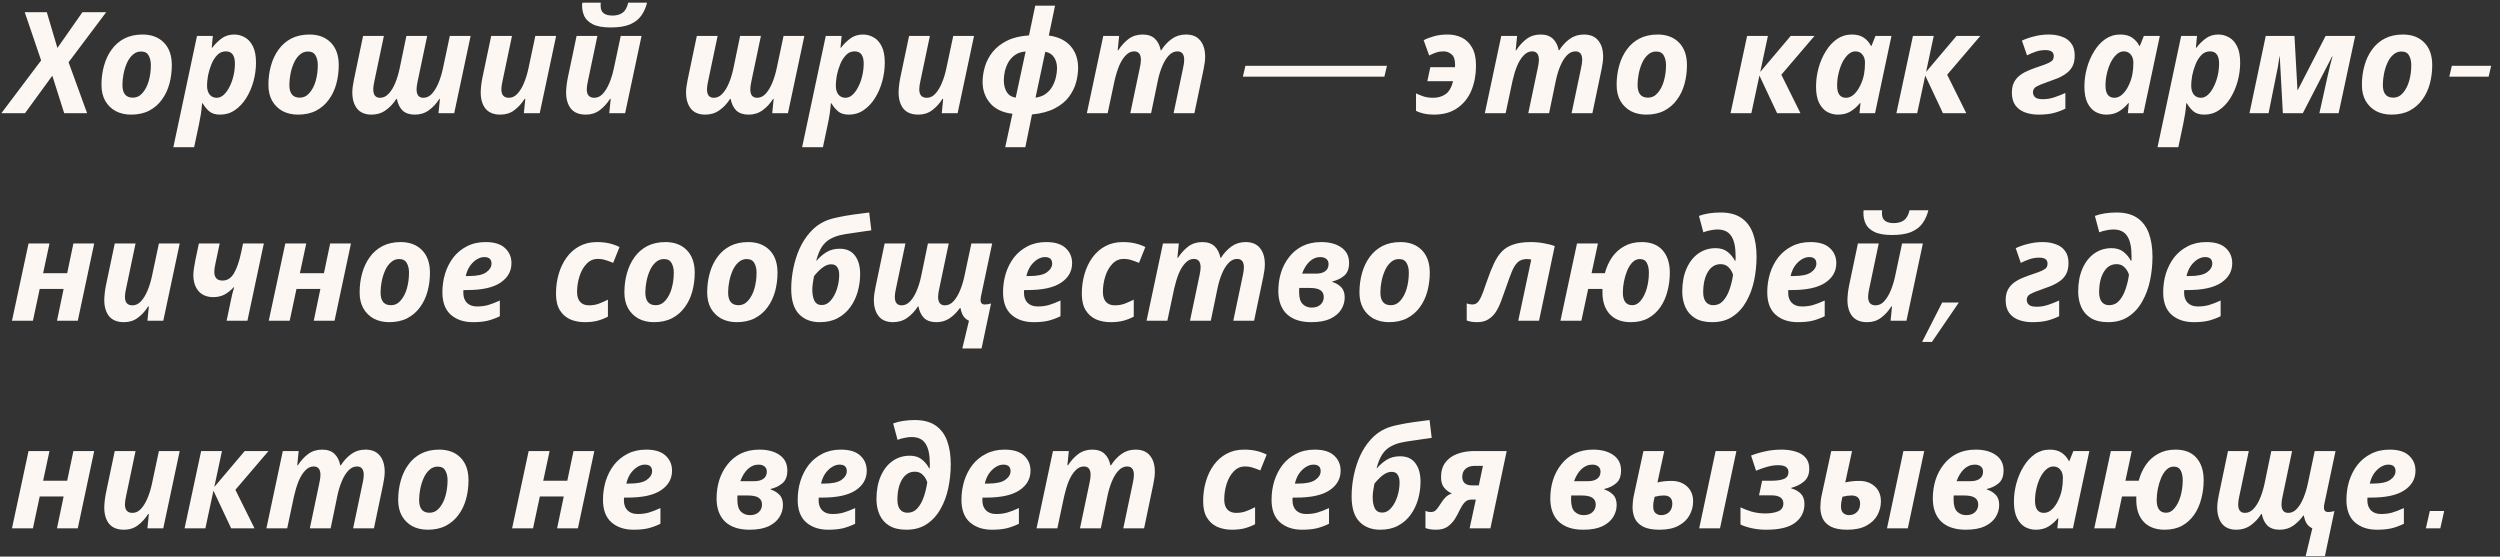 <svg width="265" height="59" viewBox="0 0 265 59" fill="none" xmlns="http://www.w3.org/2000/svg">
<rect x="0" y="0" width="265" height="59" fill="#333333" stroke="none"/>
<path d="M0.145 12L4.36 6.405L2.62 1.29H4.96L6.085 5.085L8.74 1.29H11.26L7.27 6.6L9.235 12H6.805L5.545 8.025L2.65 12H0.145ZM13.892 12.15C13.282 12.15 12.737 12.025 12.257 11.775C11.787 11.515 11.417 11.15 11.147 10.68C10.887 10.21 10.757 9.65 10.757 9C10.757 8.28 10.847 7.6 11.027 6.96C11.207 6.31 11.477 5.74 11.837 5.25C12.197 4.75 12.647 4.36 13.187 4.08C13.737 3.8 14.377 3.66 15.107 3.66C16.057 3.66 16.812 3.945 17.372 4.515C17.932 5.085 18.212 5.88 18.212 6.9C18.212 7.59 18.127 8.25 17.957 8.88C17.787 9.51 17.522 10.07 17.162 10.56C16.812 11.05 16.362 11.44 15.812 11.73C15.272 12.01 14.632 12.15 13.892 12.15ZM14.072 10.35C14.482 10.35 14.827 10.185 15.107 9.855C15.397 9.525 15.617 9.1 15.767 8.58C15.917 8.05 15.992 7.49 15.992 6.9C15.992 6.49 15.912 6.15 15.752 5.88C15.602 5.6 15.332 5.46 14.942 5.46C14.612 5.46 14.322 5.575 14.072 5.805C13.822 6.025 13.617 6.315 13.457 6.675C13.297 7.035 13.177 7.42 13.097 7.83C13.017 8.24 12.977 8.63 12.977 9C12.977 9.9 13.342 10.35 14.072 10.35ZM18.376 15.6L20.881 3.81H22.561L22.441 5.055H22.501C22.761 4.705 23.081 4.385 23.461 4.095C23.841 3.805 24.296 3.66 24.826 3.66C25.226 3.66 25.601 3.76 25.951 3.96C26.301 4.15 26.586 4.465 26.806 4.905C27.026 5.335 27.136 5.915 27.136 6.645C27.136 7.305 27.046 7.965 26.866 8.625C26.686 9.275 26.431 9.865 26.101 10.395C25.771 10.925 25.371 11.35 24.901 11.67C24.441 11.99 23.921 12.15 23.341 12.15C22.841 12.15 22.456 12.035 22.186 11.805C21.916 11.575 21.681 11.29 21.481 10.95H21.421C21.391 11.35 21.351 11.715 21.301 12.045C21.251 12.375 21.186 12.73 21.106 13.11L20.581 15.6H18.376ZM22.966 10.365C23.236 10.365 23.486 10.26 23.716 10.05C23.956 9.83 24.161 9.545 24.331 9.195C24.511 8.845 24.651 8.455 24.751 8.025C24.851 7.595 24.901 7.165 24.901 6.735C24.901 5.875 24.581 5.445 23.941 5.445C23.581 5.445 23.276 5.575 23.026 5.835C22.776 6.095 22.571 6.42 22.411 6.81C22.251 7.2 22.131 7.6 22.051 8.01C21.981 8.42 21.946 8.775 21.946 9.075C21.946 9.465 22.036 9.78 22.216 10.02C22.406 10.25 22.656 10.365 22.966 10.365ZM31.587 12.15C30.977 12.15 30.432 12.025 29.952 11.775C29.482 11.515 29.112 11.15 28.842 10.68C28.582 10.21 28.452 9.65 28.452 9C28.452 8.28 28.542 7.6 28.722 6.96C28.902 6.31 29.172 5.74 29.532 5.25C29.892 4.75 30.342 4.36 30.882 4.08C31.432 3.8 32.072 3.66 32.802 3.66C33.752 3.66 34.507 3.945 35.067 4.515C35.627 5.085 35.907 5.88 35.907 6.9C35.907 7.59 35.822 8.25 35.652 8.88C35.482 9.51 35.217 10.07 34.857 10.56C34.507 11.05 34.057 11.44 33.507 11.73C32.967 12.01 32.327 12.15 31.587 12.15ZM31.767 10.35C32.177 10.35 32.522 10.185 32.802 9.855C33.092 9.525 33.312 9.1 33.462 8.58C33.612 8.05 33.687 7.49 33.687 6.9C33.687 6.49 33.607 6.15 33.447 5.88C33.297 5.6 33.027 5.46 32.637 5.46C32.307 5.46 32.017 5.575 31.767 5.805C31.517 6.025 31.312 6.315 31.152 6.675C30.992 7.035 30.872 7.42 30.792 7.83C30.712 8.24 30.672 8.63 30.672 9C30.672 9.9 31.037 10.35 31.767 10.35ZM39.386 12.15C38.706 12.15 38.196 11.94 37.856 11.52C37.516 11.09 37.346 10.515 37.346 9.795C37.346 9.435 37.401 8.995 37.511 8.475L38.486 3.81H40.691L39.686 8.595C39.606 8.945 39.566 9.235 39.566 9.465C39.566 10.065 39.806 10.365 40.286 10.365C40.626 10.365 40.926 10.225 41.186 9.945C41.456 9.665 41.691 9.285 41.891 8.805C42.091 8.325 42.251 7.795 42.371 7.215L43.076 3.81H45.281L44.276 8.595C44.196 8.945 44.156 9.235 44.156 9.465C44.156 10.065 44.396 10.365 44.876 10.365C45.216 10.365 45.516 10.225 45.776 9.945C46.046 9.655 46.281 9.27 46.481 8.79C46.681 8.31 46.841 7.78 46.961 7.2L47.681 3.81H49.886L48.146 12H46.481L46.631 10.485H46.571C46.261 10.975 45.891 11.375 45.461 11.685C45.041 11.995 44.546 12.15 43.976 12.15C43.416 12.15 42.981 12.005 42.671 11.715C42.371 11.415 42.171 11.005 42.071 10.485H42.011C41.701 10.975 41.326 11.375 40.886 11.685C40.456 11.995 39.956 12.15 39.386 12.15ZM53.041 12.15C52.34 12.15 51.816 11.94 51.465 11.52C51.126 11.09 50.956 10.515 50.956 9.795C50.956 9.615 50.971 9.385 51.001 9.105C51.031 8.815 51.075 8.525 51.136 8.235L52.066 3.81H54.27L53.266 8.595C53.185 8.945 53.145 9.235 53.145 9.465C53.145 10.065 53.41 10.365 53.941 10.365C54.281 10.365 54.581 10.225 54.84 9.945C55.111 9.655 55.346 9.27 55.545 8.79C55.745 8.31 55.906 7.78 56.026 7.2L56.745 3.81H58.95L57.211 12H55.531L55.681 10.485H55.605C55.295 10.975 54.931 11.375 54.511 11.685C54.1 11.995 53.611 12.15 53.041 12.15ZM64.733 2.91C63.923 2.91 63.298 2.8 62.858 2.58C62.418 2.36 62.113 2.075 61.943 1.725C61.783 1.375 61.703 1.01 61.703 0.63C61.703 0.57 61.703 0.51 61.703 0.45C61.713 0.39 61.723 0.335 61.733 0.285H63.683C63.673 0.365 63.668 0.43 63.668 0.48C63.668 0.53 63.668 0.58 63.668 0.63C63.668 0.99 63.778 1.25 63.998 1.41C64.218 1.57 64.523 1.65 64.913 1.65C65.363 1.65 65.723 1.55 65.993 1.35C66.273 1.15 66.473 0.795 66.593 0.285H68.588C68.458 0.815 68.248 1.28 67.958 1.68C67.678 2.07 67.278 2.375 66.758 2.595C66.248 2.805 65.573 2.91 64.733 2.91ZM62.093 12.15C61.393 12.15 60.868 11.94 60.518 11.52C60.178 11.09 60.008 10.515 60.008 9.795C60.008 9.615 60.023 9.385 60.053 9.105C60.083 8.815 60.128 8.525 60.188 8.235L61.118 3.81H63.323L62.318 8.595C62.238 8.945 62.198 9.235 62.198 9.465C62.198 10.065 62.463 10.365 62.993 10.365C63.333 10.365 63.633 10.225 63.893 9.945C64.163 9.655 64.398 9.27 64.598 8.79C64.798 8.31 64.958 7.78 65.078 7.2L65.798 3.81H68.003L66.263 12H64.583L64.733 10.485H64.658C64.348 10.975 63.983 11.375 63.563 11.685C63.153 11.995 62.663 12.15 62.093 12.15ZM74.762 12.15C74.082 12.15 73.572 11.94 73.232 11.52C72.892 11.09 72.722 10.515 72.722 9.795C72.722 9.435 72.777 8.995 72.887 8.475L73.862 3.81H76.067L75.062 8.595C74.982 8.945 74.942 9.235 74.942 9.465C74.942 10.065 75.182 10.365 75.662 10.365C76.002 10.365 76.302 10.225 76.562 9.945C76.832 9.665 77.067 9.285 77.267 8.805C77.467 8.325 77.627 7.795 77.747 7.215L78.452 3.81H80.657L79.652 8.595C79.572 8.945 79.532 9.235 79.532 9.465C79.532 10.065 79.772 10.365 80.252 10.365C80.592 10.365 80.892 10.225 81.152 9.945C81.422 9.655 81.657 9.27 81.857 8.79C82.057 8.31 82.217 7.78 82.337 7.2L83.057 3.81H85.262L83.522 12H81.857L82.007 10.485H81.947C81.637 10.975 81.267 11.375 80.837 11.685C80.417 11.995 79.922 12.15 79.352 12.15C78.792 12.15 78.357 12.005 78.047 11.715C77.747 11.415 77.547 11.005 77.447 10.485H77.387C77.077 10.975 76.702 11.375 76.262 11.685C75.832 11.995 75.332 12.15 74.762 12.15ZM85.026 15.6L87.531 3.81H89.212L89.091 5.055H89.151C89.412 4.705 89.731 4.385 90.112 4.095C90.492 3.805 90.947 3.66 91.477 3.66C91.876 3.66 92.251 3.76 92.602 3.96C92.951 4.15 93.237 4.465 93.457 4.905C93.677 5.335 93.787 5.915 93.787 6.645C93.787 7.305 93.697 7.965 93.516 8.625C93.337 9.275 93.082 9.865 92.751 10.395C92.421 10.925 92.022 11.35 91.552 11.67C91.091 11.99 90.572 12.15 89.992 12.15C89.492 12.15 89.106 12.035 88.837 11.805C88.567 11.575 88.332 11.29 88.132 10.95H88.072C88.041 11.35 88.001 11.715 87.951 12.045C87.901 12.375 87.837 12.73 87.757 13.11L87.231 15.6H85.026ZM89.617 10.365C89.886 10.365 90.136 10.26 90.367 10.05C90.606 9.83 90.811 9.545 90.981 9.195C91.162 8.845 91.302 8.455 91.401 8.025C91.501 7.595 91.552 7.165 91.552 6.735C91.552 5.875 91.231 5.445 90.591 5.445C90.231 5.445 89.927 5.575 89.677 5.835C89.427 6.095 89.222 6.42 89.061 6.81C88.901 7.2 88.781 7.6 88.701 8.01C88.632 8.42 88.597 8.775 88.597 9.075C88.597 9.465 88.686 9.78 88.867 10.02C89.056 10.25 89.306 10.365 89.617 10.365ZM97.337 12.15C96.637 12.15 96.112 11.94 95.762 11.52C95.422 11.09 95.252 10.515 95.252 9.795C95.252 9.615 95.267 9.385 95.297 9.105C95.327 8.815 95.372 8.525 95.432 8.235L96.362 3.81H98.567L97.562 8.595C97.482 8.945 97.442 9.235 97.442 9.465C97.442 10.065 97.707 10.365 98.237 10.365C98.577 10.365 98.877 10.225 99.137 9.945C99.407 9.655 99.642 9.27 99.842 8.79C100.042 8.31 100.202 7.78 100.322 7.2L101.042 3.81H103.247L101.507 12H99.827L99.977 10.485H99.902C99.592 10.975 99.227 11.375 98.807 11.685C98.397 11.995 97.907 12.15 97.337 12.15ZM107.32 12.06C106.29 11.94 105.505 11.57 104.965 10.95C104.425 10.32 104.155 9.565 104.155 8.685C104.155 8.145 104.24 7.595 104.41 7.035C104.58 6.475 104.855 5.96 105.235 5.49C105.625 5.01 106.135 4.615 106.765 4.305C107.395 3.995 108.165 3.81 109.075 3.75L109.735 0.6H111.835L111.175 3.765C112.185 3.905 112.955 4.28 113.485 4.89C114.015 5.5 114.28 6.265 114.28 7.185C114.28 7.675 114.21 8.185 114.07 8.715C113.93 9.245 113.68 9.755 113.32 10.245C112.97 10.725 112.475 11.135 111.835 11.475C111.195 11.815 110.38 12.035 109.39 12.135L108.685 15.6H106.555L107.32 12.06ZM108.715 5.46C108.275 5.49 107.905 5.61 107.605 5.82C107.305 6.03 107.065 6.29 106.885 6.6C106.715 6.91 106.59 7.235 106.51 7.575C106.44 7.915 106.405 8.225 106.405 8.505C106.405 9.005 106.51 9.425 106.72 9.765C106.93 10.095 107.245 10.29 107.665 10.35L108.715 5.46ZM109.765 10.35C110.225 10.29 110.6 10.145 110.89 9.915C111.19 9.685 111.42 9.415 111.58 9.105C111.75 8.785 111.87 8.46 111.94 8.13C112.01 7.8 112.045 7.5 112.045 7.23C112.045 6.78 111.94 6.395 111.73 6.075C111.52 5.755 111.21 5.56 110.8 5.49L109.765 10.35ZM115.206 12L116.946 3.81H118.626L118.476 5.325H118.536C118.856 4.835 119.221 4.435 119.631 4.125C120.051 3.815 120.546 3.66 121.116 3.66C121.676 3.66 122.111 3.81 122.421 4.11C122.731 4.4 122.936 4.805 123.036 5.325H123.096C123.406 4.835 123.776 4.435 124.206 4.125C124.636 3.815 125.136 3.66 125.706 3.66C126.386 3.66 126.896 3.875 127.236 4.305C127.576 4.725 127.746 5.295 127.746 6.015C127.746 6.375 127.691 6.815 127.581 7.335L126.606 12H124.401L125.406 7.215C125.486 6.865 125.526 6.575 125.526 6.345C125.526 5.745 125.286 5.445 124.806 5.445C124.476 5.445 124.176 5.585 123.906 5.865C123.636 6.145 123.401 6.525 123.201 7.005C123.001 7.475 122.841 8.005 122.721 8.595L122.016 12H119.811L120.816 7.215C120.896 6.865 120.936 6.575 120.936 6.345C120.936 5.745 120.696 5.445 120.216 5.445C119.886 5.445 119.586 5.59 119.316 5.88C119.046 6.16 118.811 6.54 118.611 7.02C118.421 7.5 118.261 8.03 118.131 8.61L117.411 12H115.206ZM131.745 8.125L132.016 6.976H147.016L146.745 8.125H131.745ZM151.972 12.15C151.232 12.15 150.607 12.015 150.097 11.745V9.9C150.357 10.02 150.632 10.13 150.922 10.23C151.222 10.32 151.557 10.365 151.927 10.365C152.417 10.365 152.847 10.24 153.217 9.99C153.587 9.74 153.857 9.28 154.027 8.61H151.297L151.612 7.125H154.222C154.232 7.075 154.237 7.025 154.237 6.975C154.237 6.925 154.237 6.88 154.237 6.84C154.237 6.32 154.112 5.96 153.862 5.76C153.622 5.55 153.337 5.445 153.007 5.445C152.727 5.445 152.472 5.485 152.242 5.565C152.022 5.635 151.772 5.74 151.492 5.88L150.907 4.26C151.267 4.08 151.652 3.935 152.062 3.825C152.472 3.715 152.937 3.66 153.457 3.66C154.007 3.66 154.507 3.77 154.957 3.99C155.407 4.21 155.767 4.56 156.037 5.04C156.317 5.52 156.457 6.155 156.457 6.945C156.457 7.905 156.297 8.78 155.977 9.57C155.657 10.35 155.162 10.975 154.492 11.445C153.832 11.915 152.992 12.15 151.972 12.15ZM157.393 12L159.133 3.81H160.813L160.663 5.325H160.723C161.043 4.835 161.408 4.435 161.818 4.125C162.238 3.815 162.733 3.66 163.303 3.66C163.863 3.66 164.298 3.81 164.608 4.11C164.918 4.4 165.123 4.805 165.223 5.325H165.283C165.593 4.835 165.963 4.435 166.393 4.125C166.823 3.815 167.323 3.66 167.893 3.66C168.573 3.66 169.083 3.875 169.423 4.305C169.763 4.725 169.933 5.295 169.933 6.015C169.933 6.375 169.878 6.815 169.768 7.335L168.793 12H166.588L167.593 7.215C167.673 6.865 167.713 6.575 167.713 6.345C167.713 5.745 167.473 5.445 166.993 5.445C166.663 5.445 166.363 5.585 166.093 5.865C165.823 6.145 165.588 6.525 165.388 7.005C165.188 7.475 165.028 8.005 164.908 8.595L164.203 12H161.998L163.003 7.215C163.083 6.865 163.123 6.575 163.123 6.345C163.123 5.745 162.883 5.445 162.403 5.445C162.073 5.445 161.773 5.59 161.503 5.88C161.233 6.16 160.998 6.54 160.798 7.02C160.608 7.5 160.448 8.03 160.318 8.61L159.598 12H157.393ZM174.497 12.15C173.887 12.15 173.342 12.025 172.862 11.775C172.392 11.515 172.022 11.15 171.752 10.68C171.492 10.21 171.362 9.65 171.362 9C171.362 8.28 171.452 7.6 171.632 6.96C171.812 6.31 172.082 5.74 172.442 5.25C172.802 4.75 173.252 4.36 173.792 4.08C174.342 3.8 174.982 3.66 175.712 3.66C176.662 3.66 177.417 3.945 177.977 4.515C178.537 5.085 178.817 5.88 178.817 6.9C178.817 7.59 178.732 8.25 178.562 8.88C178.392 9.51 178.127 10.07 177.767 10.56C177.417 11.05 176.967 11.44 176.417 11.73C175.877 12.01 175.237 12.15 174.497 12.15ZM174.677 10.35C175.087 10.35 175.432 10.185 175.712 9.855C176.002 9.525 176.222 9.1 176.372 8.58C176.522 8.05 176.597 7.49 176.597 6.9C176.597 6.49 176.517 6.15 176.357 5.88C176.207 5.6 175.937 5.46 175.547 5.46C175.217 5.46 174.927 5.575 174.677 5.805C174.427 6.025 174.222 6.315 174.062 6.675C173.902 7.035 173.782 7.42 173.702 7.83C173.622 8.24 173.582 8.63 173.582 9C173.582 9.9 173.947 10.35 174.677 10.35ZM183.438 12L185.193 3.81H187.398L186.588 7.62L189.813 3.81H192.333L188.823 7.92L190.848 12H188.373L186.498 8.01L185.643 12H183.438ZM194.81 12.15C194.42 12.15 194.045 12.055 193.685 11.865C193.335 11.665 193.05 11.35 192.83 10.92C192.61 10.48 192.5 9.9 192.5 9.18C192.5 8.51 192.59 7.85 192.77 7.2C192.95 6.55 193.205 5.96 193.535 5.43C193.865 4.89 194.26 4.46 194.72 4.14C195.19 3.82 195.715 3.66 196.295 3.66C196.815 3.66 197.235 3.77 197.555 3.99C197.885 4.21 198.14 4.5 198.32 4.86H198.38L198.8 3.81H200.495L198.755 12H197.105L197.21 10.935H197.15C196.86 11.295 196.525 11.59 196.145 11.82C195.775 12.04 195.33 12.15 194.81 12.15ZM195.68 10.365C195.98 10.365 196.26 10.245 196.52 10.005C196.78 9.765 197 9.455 197.18 9.075C197.37 8.695 197.505 8.295 197.585 7.875C197.655 7.515 197.69 7.105 197.69 6.645C197.69 6.295 197.6 6.01 197.42 5.79C197.24 5.56 196.99 5.445 196.67 5.445C196.4 5.445 196.145 5.555 195.905 5.775C195.675 5.985 195.47 6.265 195.29 6.615C195.12 6.965 194.985 7.355 194.885 7.785C194.785 8.215 194.735 8.645 194.735 9.075C194.735 9.935 195.05 10.365 195.68 10.365ZM201.016 12L202.771 3.81H204.976L204.166 7.62L207.391 3.81H209.911L206.401 7.92L208.426 12H205.951L204.076 8.01L203.221 12H201.016ZM216.079 12.15C215.579 12.15 215.114 12.075 214.684 11.925C214.254 11.775 213.909 11.53 213.649 11.19C213.389 10.84 213.259 10.385 213.259 9.825C213.259 9.375 213.339 9 213.499 8.7C213.669 8.39 213.894 8.135 214.174 7.935C214.454 7.735 214.759 7.57 215.089 7.44C215.429 7.3 215.769 7.175 216.109 7.065C216.599 6.905 216.954 6.77 217.174 6.66C217.394 6.55 217.534 6.445 217.594 6.345C217.664 6.235 217.699 6.1 217.699 5.94C217.699 5.52 217.404 5.31 216.814 5.31C216.474 5.31 216.149 5.36 215.839 5.46C215.529 5.56 215.204 5.695 214.864 5.865L214.324 4.305C214.704 4.125 215.139 3.975 215.629 3.855C216.119 3.725 216.639 3.66 217.189 3.66C217.689 3.66 218.144 3.735 218.554 3.885C218.974 4.025 219.304 4.26 219.544 4.59C219.794 4.91 219.919 5.34 219.919 5.88C219.919 6.34 219.839 6.725 219.679 7.035C219.519 7.335 219.299 7.585 219.019 7.785C218.749 7.985 218.434 8.16 218.074 8.31C217.714 8.45 217.334 8.59 216.934 8.73C216.464 8.89 216.104 9.04 215.854 9.18C215.614 9.32 215.494 9.52 215.494 9.78C215.494 9.99 215.569 10.165 215.719 10.305C215.879 10.445 216.154 10.515 216.544 10.515C216.964 10.515 217.379 10.445 217.789 10.305C218.199 10.165 218.579 10.015 218.929 9.855V11.52C218.519 11.72 218.099 11.875 217.669 11.985C217.239 12.095 216.709 12.15 216.079 12.15ZM223.257 12.15C222.867 12.15 222.492 12.055 222.132 11.865C221.782 11.665 221.497 11.35 221.277 10.92C221.057 10.48 220.947 9.9 220.947 9.18C220.947 8.51 221.037 7.85 221.217 7.2C221.397 6.55 221.652 5.96 221.982 5.43C222.312 4.89 222.707 4.46 223.167 4.14C223.637 3.82 224.162 3.66 224.742 3.66C225.262 3.66 225.682 3.77 226.002 3.99C226.332 4.21 226.587 4.5 226.767 4.86H226.827L227.247 3.81H228.942L227.202 12H225.552L225.657 10.935H225.597C225.307 11.295 224.972 11.59 224.592 11.82C224.222 12.04 223.777 12.15 223.257 12.15ZM224.127 10.365C224.427 10.365 224.707 10.245 224.967 10.005C225.227 9.765 225.447 9.455 225.627 9.075C225.817 8.695 225.952 8.295 226.032 7.875C226.102 7.515 226.137 7.105 226.137 6.645C226.137 6.295 226.047 6.01 225.867 5.79C225.687 5.56 225.437 5.445 225.117 5.445C224.847 5.445 224.592 5.555 224.352 5.775C224.122 5.985 223.917 6.265 223.737 6.615C223.567 6.965 223.432 7.355 223.332 7.785C223.232 8.215 223.182 8.645 223.182 9.075C223.182 9.935 223.497 10.365 224.127 10.365ZM228.698 15.6L231.203 3.81H232.883L232.763 5.055H232.823C233.083 4.705 233.403 4.385 233.783 4.095C234.163 3.805 234.618 3.66 235.148 3.66C235.548 3.66 235.923 3.76 236.273 3.96C236.623 4.15 236.908 4.465 237.128 4.905C237.348 5.335 237.458 5.915 237.458 6.645C237.458 7.305 237.368 7.965 237.188 8.625C237.008 9.275 236.753 9.865 236.423 10.395C236.093 10.925 235.693 11.35 235.223 11.67C234.763 11.99 234.243 12.15 233.663 12.15C233.163 12.15 232.778 12.035 232.508 11.805C232.238 11.575 232.003 11.29 231.803 10.95H231.743C231.713 11.35 231.673 11.715 231.623 12.045C231.573 12.375 231.508 12.73 231.428 13.11L230.903 15.6H228.698ZM233.288 10.365C233.558 10.365 233.808 10.26 234.038 10.05C234.278 9.83 234.483 9.545 234.653 9.195C234.833 8.845 234.973 8.455 235.073 8.025C235.173 7.595 235.223 7.165 235.223 6.735C235.223 5.875 234.903 5.445 234.263 5.445C233.903 5.445 233.598 5.575 233.348 5.835C233.098 6.095 232.893 6.42 232.733 6.81C232.573 7.2 232.453 7.6 232.373 8.01C232.303 8.42 232.268 8.775 232.268 9.075C232.268 9.465 232.358 9.78 232.538 10.02C232.728 10.25 232.978 10.365 233.288 10.365ZM238.444 12L240.169 3.81H243.214L243.529 9.525H243.574L246.514 3.81H249.649L247.894 12H245.854L246.754 7.95C246.834 7.57 246.919 7.205 247.009 6.855C247.099 6.495 247.179 6.205 247.249 5.985H247.204L244.099 12H241.984L241.654 5.985H241.624C241.574 6.385 241.519 6.75 241.459 7.08C241.399 7.4 241.334 7.72 241.264 8.04L240.469 12H238.444ZM253.496 12.15C252.886 12.15 252.341 12.025 251.861 11.775C251.391 11.515 251.021 11.15 250.751 10.68C250.491 10.21 250.361 9.65 250.361 9C250.361 8.28 250.451 7.6 250.631 6.96C250.811 6.31 251.081 5.74 251.441 5.25C251.801 4.75 252.251 4.36 252.791 4.08C253.341 3.8 253.981 3.66 254.711 3.66C255.661 3.66 256.416 3.945 256.976 4.515C257.536 5.085 257.816 5.88 257.816 6.9C257.816 7.59 257.731 8.25 257.561 8.88C257.391 9.51 257.126 10.07 256.766 10.56C256.416 11.05 255.966 11.44 255.416 11.73C254.876 12.01 254.236 12.15 253.496 12.15ZM253.676 10.35C254.086 10.35 254.431 10.185 254.711 9.855C255.001 9.525 255.221 9.1 255.371 8.58C255.521 8.05 255.596 7.49 255.596 6.9C255.596 6.49 255.516 6.15 255.356 5.88C255.206 5.6 254.936 5.46 254.546 5.46C254.216 5.46 253.926 5.575 253.676 5.805C253.426 6.025 253.221 6.315 253.061 6.675C252.901 7.035 252.781 7.42 252.701 7.83C252.621 8.24 252.581 8.63 252.581 9C252.581 9.9 252.946 10.35 253.676 10.35ZM259.625 8.125L259.896 6.976H264.064L263.793 8.125H259.625ZM1.27 34L3.025 25.81H5.245L4.57 28.96H7.12L7.78 25.81H9.985L8.245 34H6.04L6.745 30.625H4.21L3.49 34H1.27ZM13.138 34.15C12.438 34.15 11.913 33.94 11.563 33.52C11.223 33.09 11.053 32.515 11.053 31.795C11.053 31.615 11.068 31.385 11.098 31.105C11.128 30.815 11.173 30.525 11.233 30.235L12.163 25.81H14.368L13.363 30.595C13.283 30.945 13.243 31.235 13.243 31.465C13.243 32.065 13.508 32.365 14.038 32.365C14.378 32.365 14.678 32.225 14.938 31.945C15.208 31.655 15.443 31.27 15.643 30.79C15.843 30.31 16.003 29.78 16.123 29.2L16.843 25.81H19.048L17.308 34H15.628L15.778 32.485H15.703C15.393 32.975 15.028 33.375 14.608 33.685C14.198 33.995 13.708 34.15 13.138 34.15ZM24.486 31.78C24.536 31.55 24.586 31.325 24.636 31.105C24.696 30.885 24.756 30.67 24.816 30.46H24.756C24.466 30.78 24.146 31.035 23.796 31.225C23.446 31.405 23.051 31.495 22.611 31.495C21.941 31.495 21.421 31.285 21.051 30.865C20.681 30.435 20.496 29.86 20.496 29.14C20.496 28.96 20.516 28.73 20.556 28.45C20.596 28.16 20.646 27.87 20.706 27.58L21.081 25.81H23.286L22.836 27.94C22.756 28.29 22.716 28.58 22.716 28.81C22.716 29.43 23.006 29.74 23.586 29.74C24.086 29.74 24.486 29.49 24.786 28.99C25.096 28.48 25.356 27.73 25.566 26.74L25.761 25.81H27.966L26.226 34H24.021L24.486 31.78ZM28.487 34L30.242 25.81H32.462L31.787 28.96H34.337L34.997 25.81H37.202L35.462 34H33.257L33.962 30.625H31.427L30.707 34H28.487ZM41.255 34.15C40.645 34.15 40.1 34.025 39.62 33.775C39.15 33.515 38.78 33.15 38.51 32.68C38.25 32.21 38.12 31.65 38.12 31C38.12 30.28 38.21 29.6 38.39 28.96C38.57 28.31 38.84 27.74 39.2 27.25C39.56 26.75 40.01 26.36 40.55 26.08C41.1 25.8 41.74 25.66 42.47 25.66C43.42 25.66 44.175 25.945 44.735 26.515C45.295 27.085 45.575 27.88 45.575 28.9C45.575 29.59 45.49 30.25 45.32 30.88C45.15 31.51 44.885 32.07 44.525 32.56C44.175 33.05 43.725 33.44 43.175 33.73C42.635 34.01 41.995 34.15 41.255 34.15ZM41.435 32.35C41.845 32.35 42.19 32.185 42.47 31.855C42.76 31.525 42.98 31.1 43.13 30.58C43.28 30.05 43.355 29.49 43.355 28.9C43.355 28.49 43.275 28.15 43.115 27.88C42.965 27.6 42.695 27.46 42.305 27.46C41.975 27.46 41.685 27.575 41.435 27.805C41.185 28.025 40.98 28.315 40.82 28.675C40.66 29.035 40.54 29.42 40.46 29.83C40.38 30.24 40.34 30.63 40.34 31C40.34 31.9 40.705 32.35 41.435 32.35ZM50.134 34.15C49.174 34.15 48.394 33.89 47.794 33.37C47.194 32.84 46.894 32.045 46.894 30.985C46.894 30.295 46.989 29.635 47.179 29.005C47.379 28.365 47.669 27.795 48.049 27.295C48.439 26.795 48.919 26.4 49.489 26.11C50.059 25.81 50.719 25.66 51.469 25.66C52.389 25.66 53.074 25.87 53.524 26.29C53.984 26.71 54.214 27.245 54.214 27.895C54.214 28.755 53.824 29.445 53.044 29.965C52.274 30.485 51.094 30.745 49.504 30.745H49.129C49.119 30.805 49.114 30.86 49.114 30.91C49.114 30.95 49.114 30.995 49.114 31.045C49.114 31.485 49.239 31.835 49.489 32.095C49.749 32.355 50.109 32.485 50.569 32.485C50.999 32.485 51.389 32.435 51.739 32.335C52.089 32.235 52.504 32.075 52.984 31.855V33.52C52.554 33.73 52.119 33.89 51.679 34C51.239 34.1 50.724 34.15 50.134 34.15ZM49.699 29.26C50.549 29.26 51.159 29.13 51.529 28.87C51.909 28.6 52.099 28.29 52.099 27.94C52.099 27.48 51.844 27.25 51.334 27.25C51.064 27.25 50.794 27.335 50.524 27.505C50.254 27.675 50.014 27.91 49.804 28.21C49.604 28.51 49.459 28.86 49.369 29.26H49.699ZM61.98 34.15C61.42 34.15 60.905 34.05 60.435 33.85C59.975 33.64 59.61 33.315 59.34 32.875C59.07 32.435 58.935 31.855 58.935 31.135C58.935 30.395 59.03 29.7 59.22 29.05C59.41 28.39 59.69 27.805 60.06 27.295C60.43 26.785 60.885 26.385 61.425 26.095C61.965 25.805 62.58 25.66 63.27 25.66C63.76 25.66 64.195 25.705 64.575 25.795C64.965 25.885 65.33 26.015 65.67 26.185L64.995 27.865C64.735 27.755 64.475 27.66 64.215 27.58C63.965 27.49 63.68 27.445 63.36 27.445C62.9 27.445 62.505 27.62 62.175 27.97C61.845 28.31 61.595 28.75 61.425 29.29C61.255 29.82 61.17 30.375 61.17 30.955C61.17 31.415 61.28 31.765 61.5 32.005C61.72 32.245 62.03 32.365 62.43 32.365C62.8 32.365 63.14 32.31 63.45 32.2C63.77 32.08 64.1 31.935 64.44 31.765V33.565C64.1 33.745 63.73 33.89 63.33 34C62.94 34.1 62.49 34.15 61.98 34.15ZM69.321 34.15C68.711 34.15 68.166 34.025 67.686 33.775C67.216 33.515 66.846 33.15 66.576 32.68C66.316 32.21 66.186 31.65 66.186 31C66.186 30.28 66.276 29.6 66.456 28.96C66.636 28.31 66.906 27.74 67.266 27.25C67.626 26.75 68.076 26.36 68.616 26.08C69.166 25.8 69.806 25.66 70.536 25.66C71.486 25.66 72.241 25.945 72.801 26.515C73.361 27.085 73.641 27.88 73.641 28.9C73.641 29.59 73.556 30.25 73.386 30.88C73.216 31.51 72.951 32.07 72.591 32.56C72.241 33.05 71.791 33.44 71.241 33.73C70.701 34.01 70.061 34.15 69.321 34.15ZM69.501 32.35C69.911 32.35 70.256 32.185 70.536 31.855C70.826 31.525 71.046 31.1 71.196 30.58C71.346 30.05 71.421 29.49 71.421 28.9C71.421 28.49 71.341 28.15 71.181 27.88C71.031 27.6 70.761 27.46 70.371 27.46C70.041 27.46 69.751 27.575 69.501 27.805C69.251 28.025 69.046 28.315 68.886 28.675C68.726 29.035 68.606 29.42 68.526 29.83C68.446 30.24 68.406 30.63 68.406 31C68.406 31.9 68.771 32.35 69.501 32.35ZM78.096 34.15C77.486 34.15 76.941 34.025 76.461 33.775C75.991 33.515 75.621 33.15 75.351 32.68C75.091 32.21 74.961 31.65 74.961 31C74.961 30.28 75.051 29.6 75.231 28.96C75.411 28.31 75.681 27.74 76.041 27.25C76.401 26.75 76.851 26.36 77.391 26.08C77.941 25.8 78.581 25.66 79.311 25.66C80.261 25.66 81.016 25.945 81.576 26.515C82.136 27.085 82.416 27.88 82.416 28.9C82.416 29.59 82.331 30.25 82.161 30.88C81.991 31.51 81.726 32.07 81.366 32.56C81.016 33.05 80.566 33.44 80.016 33.73C79.476 34.01 78.836 34.15 78.096 34.15ZM78.276 32.35C78.686 32.35 79.031 32.185 79.311 31.855C79.601 31.525 79.821 31.1 79.971 30.58C80.121 30.05 80.196 29.49 80.196 28.9C80.196 28.49 80.116 28.15 79.956 27.88C79.806 27.6 79.536 27.46 79.146 27.46C78.816 27.46 78.526 27.575 78.276 27.805C78.026 28.025 77.821 28.315 77.661 28.675C77.501 29.035 77.381 29.42 77.301 29.83C77.221 30.24 77.181 30.63 77.181 31C77.181 31.9 77.546 32.35 78.276 32.35ZM86.9 34.15C85.98 34.15 85.245 33.865 84.695 33.295C84.145 32.725 83.87 31.835 83.87 30.625C83.87 29.895 83.945 29.165 84.095 28.435C84.245 27.695 84.465 27 84.755 26.35C85.055 25.69 85.43 25.11 85.88 24.61C86.33 24.1 86.855 23.71 87.455 23.44C87.815 23.28 88.265 23.145 88.805 23.035C89.355 22.915 89.925 22.815 90.515 22.735C91.105 22.655 91.645 22.585 92.135 22.525L92.36 24.415C92.05 24.455 91.7 24.505 91.31 24.565C90.93 24.615 90.555 24.67 90.185 24.73C89.815 24.78 89.49 24.835 89.21 24.895C88.76 24.985 88.36 25.13 88.01 25.33C87.66 25.52 87.365 25.795 87.125 26.155C86.885 26.515 86.685 27 86.525 27.61L86.57 27.625C86.83 27.305 87.16 27.015 87.56 26.755C87.97 26.495 88.45 26.365 89 26.365C89.72 26.365 90.26 26.605 90.62 27.085C90.99 27.565 91.175 28.225 91.175 29.065C91.175 29.685 91.09 30.3 90.92 30.91C90.75 31.51 90.49 32.055 90.14 32.545C89.79 33.035 89.345 33.425 88.805 33.715C88.275 34.005 87.64 34.15 86.9 34.15ZM87.11 32.335C87.47 32.335 87.785 32.175 88.055 31.855C88.335 31.535 88.555 31.13 88.715 30.64C88.875 30.14 88.955 29.64 88.955 29.14C88.955 28.79 88.885 28.515 88.745 28.315C88.615 28.115 88.405 28.015 88.115 28.015C87.875 28.015 87.635 28.085 87.395 28.225C87.165 28.365 86.955 28.535 86.765 28.735C86.575 28.925 86.415 29.105 86.285 29.275C86.245 29.485 86.205 29.72 86.165 29.98C86.125 30.23 86.105 30.47 86.105 30.7C86.105 31.19 86.18 31.585 86.33 31.885C86.49 32.185 86.75 32.335 87.11 32.335ZM102.71 34C102.43 33.87 102.22 33.685 102.08 33.445C101.95 33.195 101.86 32.93 101.81 32.65H101.75C101.44 33.09 101.08 33.45 100.67 33.73C100.26 34.01 99.79 34.15 99.26 34.15C98.7 34.15 98.265 34.005 97.955 33.715C97.655 33.415 97.455 33.005 97.355 32.485H97.295C96.985 32.975 96.61 33.375 96.17 33.685C95.74 33.995 95.24 34.15 94.67 34.15C93.99 34.15 93.48 33.94 93.14 33.52C92.8 33.09 92.63 32.515 92.63 31.795C92.63 31.435 92.685 30.995 92.795 30.475L93.77 25.81H95.975L94.97 30.595C94.89 30.945 94.85 31.235 94.85 31.465C94.85 32.065 95.09 32.365 95.57 32.365C95.91 32.365 96.21 32.225 96.47 31.945C96.74 31.665 96.975 31.285 97.175 30.805C97.375 30.325 97.535 29.795 97.655 29.215L98.36 25.81H100.565L99.56 30.595C99.48 30.945 99.44 31.235 99.44 31.465C99.44 32.065 99.68 32.365 100.16 32.365C100.5 32.365 100.8 32.225 101.06 31.945C101.33 31.655 101.565 31.27 101.765 30.79C101.965 30.31 102.125 29.78 102.245 29.2L102.965 25.81H105.17L103.985 31.405C103.955 31.555 103.94 31.685 103.94 31.795C103.94 32.115 104.09 32.275 104.39 32.275C104.51 32.275 104.625 32.265 104.735 32.245C104.845 32.225 104.95 32.2 105.05 32.17L104.045 36.94H102.005L102.71 34ZM109.563 34.15C108.603 34.15 107.823 33.89 107.223 33.37C106.623 32.84 106.323 32.045 106.323 30.985C106.323 30.295 106.418 29.635 106.608 29.005C106.808 28.365 107.098 27.795 107.478 27.295C107.868 26.795 108.348 26.4 108.918 26.11C109.488 25.81 110.148 25.66 110.898 25.66C111.818 25.66 112.503 25.87 112.953 26.29C113.413 26.71 113.643 27.245 113.643 27.895C113.643 28.755 113.253 29.445 112.473 29.965C111.703 30.485 110.523 30.745 108.933 30.745H108.558C108.548 30.805 108.543 30.86 108.543 30.91C108.543 30.95 108.543 30.995 108.543 31.045C108.543 31.485 108.668 31.835 108.918 32.095C109.178 32.355 109.538 32.485 109.998 32.485C110.428 32.485 110.818 32.435 111.168 32.335C111.518 32.235 111.933 32.075 112.413 31.855V33.52C111.983 33.73 111.548 33.89 111.108 34C110.668 34.1 110.153 34.15 109.563 34.15ZM109.128 29.26C109.978 29.26 110.588 29.13 110.958 28.87C111.338 28.6 111.528 28.29 111.528 27.94C111.528 27.48 111.273 27.25 110.763 27.25C110.493 27.25 110.223 27.335 109.953 27.505C109.683 27.675 109.443 27.91 109.233 28.21C109.033 28.51 108.888 28.86 108.798 29.26H109.128ZM117.718 34.15C117.158 34.15 116.643 34.05 116.173 33.85C115.713 33.64 115.348 33.315 115.078 32.875C114.808 32.435 114.673 31.855 114.673 31.135C114.673 30.395 114.768 29.7 114.958 29.05C115.148 28.39 115.428 27.805 115.798 27.295C116.168 26.785 116.623 26.385 117.163 26.095C117.703 25.805 118.318 25.66 119.008 25.66C119.498 25.66 119.933 25.705 120.313 25.795C120.703 25.885 121.068 26.015 121.408 26.185L120.733 27.865C120.473 27.755 120.213 27.66 119.953 27.58C119.703 27.49 119.418 27.445 119.098 27.445C118.638 27.445 118.243 27.62 117.913 27.97C117.583 28.31 117.333 28.75 117.163 29.29C116.993 29.82 116.908 30.375 116.908 30.955C116.908 31.415 117.018 31.765 117.238 32.005C117.458 32.245 117.768 32.365 118.168 32.365C118.538 32.365 118.878 32.31 119.188 32.2C119.508 32.08 119.838 31.935 120.178 31.765V33.565C119.838 33.745 119.468 33.89 119.068 34C118.678 34.1 118.228 34.15 117.718 34.15ZM121.534 34L123.274 25.81H124.954L124.804 27.325H124.864C125.184 26.835 125.549 26.435 125.959 26.125C126.379 25.815 126.874 25.66 127.444 25.66C128.004 25.66 128.439 25.81 128.749 26.11C129.059 26.4 129.264 26.805 129.364 27.325H129.424C129.734 26.835 130.104 26.435 130.534 26.125C130.964 25.815 131.464 25.66 132.034 25.66C132.714 25.66 133.224 25.875 133.564 26.305C133.904 26.725 134.074 27.295 134.074 28.015C134.074 28.375 134.019 28.815 133.909 29.335L132.934 34H130.729L131.734 29.215C131.814 28.865 131.854 28.575 131.854 28.345C131.854 27.745 131.614 27.445 131.134 27.445C130.804 27.445 130.504 27.585 130.234 27.865C129.964 28.145 129.729 28.525 129.529 29.005C129.329 29.475 129.169 30.005 129.049 30.595L128.344 34H126.139L127.144 29.215C127.224 28.865 127.264 28.575 127.264 28.345C127.264 27.745 127.024 27.445 126.544 27.445C126.214 27.445 125.914 27.59 125.644 27.88C125.374 28.16 125.139 28.54 124.939 29.02C124.749 29.5 124.589 30.03 124.459 30.61L123.739 34H121.534ZM138.998 34.15C137.878 34.15 137.013 33.865 136.403 33.295C135.803 32.715 135.503 31.895 135.503 30.835C135.503 30.155 135.598 29.505 135.788 28.885C135.988 28.265 136.278 27.715 136.658 27.235C137.038 26.745 137.508 26.36 138.068 26.08C138.638 25.8 139.298 25.66 140.048 25.66C140.928 25.66 141.638 25.85 142.178 26.23C142.728 26.61 143.003 27.155 143.003 27.865C143.003 28.475 142.833 28.925 142.493 29.215C142.163 29.505 141.743 29.71 141.233 29.83V29.89C141.583 29.99 141.888 30.17 142.148 30.43C142.408 30.68 142.538 31.045 142.538 31.525C142.538 31.985 142.413 32.415 142.163 32.815C141.913 33.215 141.528 33.54 141.008 33.79C140.488 34.03 139.818 34.15 138.998 34.15ZM139.493 29.005C139.913 29.005 140.238 28.92 140.468 28.75C140.708 28.58 140.828 28.325 140.828 27.985C140.828 27.755 140.748 27.575 140.588 27.445C140.428 27.315 140.218 27.25 139.958 27.25C139.528 27.25 139.143 27.41 138.803 27.73C138.473 28.05 138.213 28.475 138.023 29.005H139.493ZM139.028 32.605C139.438 32.605 139.753 32.5 139.973 32.29C140.203 32.08 140.318 31.81 140.318 31.48C140.318 31.16 140.198 30.92 139.958 30.76C139.728 30.6 139.338 30.52 138.788 30.52H137.723C137.713 30.59 137.708 30.665 137.708 30.745C137.708 30.825 137.708 30.905 137.708 30.985C137.708 31.565 137.833 31.98 138.083 32.23C138.343 32.48 138.658 32.605 139.028 32.605ZM147.236 34.15C146.626 34.15 146.081 34.025 145.601 33.775C145.131 33.515 144.761 33.15 144.491 32.68C144.231 32.21 144.101 31.65 144.101 31C144.101 30.28 144.191 29.6 144.371 28.96C144.551 28.31 144.821 27.74 145.181 27.25C145.541 26.75 145.991 26.36 146.531 26.08C147.081 25.8 147.721 25.66 148.451 25.66C149.401 25.66 150.156 25.945 150.716 26.515C151.276 27.085 151.556 27.88 151.556 28.9C151.556 29.59 151.471 30.25 151.301 30.88C151.131 31.51 150.866 32.07 150.506 32.56C150.156 33.05 149.706 33.44 149.156 33.73C148.616 34.01 147.976 34.15 147.236 34.15ZM147.416 32.35C147.826 32.35 148.171 32.185 148.451 31.855C148.741 31.525 148.961 31.1 149.111 30.58C149.261 30.05 149.336 29.49 149.336 28.9C149.336 28.49 149.256 28.15 149.096 27.88C148.946 27.6 148.676 27.46 148.286 27.46C147.956 27.46 147.666 27.575 147.416 27.805C147.166 28.025 146.961 28.315 146.801 28.675C146.641 29.035 146.521 29.42 146.441 29.83C146.361 30.24 146.321 30.63 146.321 31C146.321 31.9 146.686 32.35 147.416 32.35ZM156.567 34.15C156.147 34.15 155.782 34.09 155.472 33.97V32.155C155.662 32.235 155.867 32.275 156.087 32.275C156.347 32.275 156.562 32.16 156.732 31.93C156.902 31.69 157.057 31.375 157.197 30.985C157.337 30.595 157.487 30.17 157.647 29.71C157.887 29.02 158.127 28.42 158.367 27.91C158.607 27.4 158.887 26.98 159.207 26.65C159.527 26.32 159.932 26.075 160.422 25.915C160.912 25.745 161.527 25.66 162.267 25.66C162.767 25.66 163.242 25.705 163.692 25.795C164.152 25.875 164.522 25.97 164.802 26.08L163.137 34H160.932L162.312 27.52C162.242 27.5 162.167 27.485 162.087 27.475C162.007 27.465 161.927 27.46 161.847 27.46C161.447 27.46 161.122 27.575 160.872 27.805C160.632 28.035 160.422 28.375 160.242 28.825C160.062 29.275 159.857 29.835 159.627 30.505C159.457 31.005 159.287 31.475 159.117 31.915C158.957 32.355 158.767 32.745 158.547 33.085C158.327 33.415 158.057 33.675 157.737 33.865C157.427 34.055 157.037 34.15 156.567 34.15ZM172.861 34.15C171.921 34.15 171.186 33.875 170.656 33.325C170.126 32.765 169.861 31.995 169.861 31.015V30.625H168.346L167.626 34H165.406L167.161 25.81H169.381L168.706 28.96H170.116C170.286 28.32 170.541 27.755 170.881 27.265C171.231 26.765 171.666 26.375 172.186 26.095C172.706 25.805 173.316 25.66 174.016 25.66C174.986 25.66 175.726 25.95 176.236 26.53C176.746 27.11 177.001 27.9 177.001 28.9C177.001 29.59 176.916 30.25 176.746 30.88C176.586 31.51 176.336 32.07 175.996 32.56C175.656 33.05 175.226 33.44 174.706 33.73C174.186 34.01 173.571 34.15 172.861 34.15ZM173.026 32.35C173.366 32.35 173.666 32.185 173.926 31.855C174.196 31.525 174.406 31.1 174.556 30.58C174.706 30.05 174.781 29.49 174.781 28.9C174.781 28.49 174.711 28.15 174.571 27.88C174.431 27.6 174.181 27.46 173.821 27.46C173.531 27.46 173.271 27.575 173.041 27.805C172.821 28.025 172.636 28.315 172.486 28.675C172.336 29.035 172.221 29.42 172.141 29.83C172.061 30.24 172.021 30.63 172.021 31C172.021 31.9 172.356 32.35 173.026 32.35ZM181.485 34.15C180.755 34.15 180.155 34.01 179.685 33.73C179.215 33.44 178.87 33.05 178.65 32.56C178.43 32.07 178.32 31.52 178.32 30.91C178.32 29.97 178.47 29.16 178.77 28.48C179.07 27.79 179.485 27.255 180.015 26.875C180.555 26.495 181.17 26.305 181.86 26.305C182.37 26.305 182.79 26.435 183.12 26.695C183.45 26.955 183.71 27.27 183.9 27.64H183.96C183.97 27.56 183.975 27.475 183.975 27.385C183.975 27.285 183.975 27.21 183.975 27.16C183.975 26.18 183.82 25.465 183.51 25.015C183.21 24.555 182.72 24.325 182.04 24.325C181.81 24.325 181.56 24.355 181.29 24.415C181.02 24.465 180.775 24.535 180.555 24.625L180.09 22.885C180.41 22.765 180.765 22.675 181.155 22.615C181.545 22.555 181.955 22.525 182.385 22.525C183.285 22.525 184.015 22.715 184.575 23.095C185.135 23.475 185.545 24.015 185.805 24.715C186.065 25.415 186.195 26.245 186.195 27.205C186.195 28.055 186.11 28.89 185.94 29.71C185.77 30.53 185.495 31.275 185.115 31.945C184.745 32.615 184.26 33.15 183.66 33.55C183.07 33.95 182.345 34.15 181.485 34.15ZM181.605 32.35C182.025 32.35 182.375 32.195 182.655 31.885C182.935 31.575 183.16 31.175 183.33 30.685C183.5 30.195 183.625 29.675 183.705 29.125C183.605 28.805 183.445 28.54 183.225 28.33C183.015 28.11 182.735 28 182.385 28C181.815 28 181.365 28.275 181.035 28.825C180.705 29.375 180.54 30.095 180.54 30.985C180.54 31.415 180.63 31.75 180.81 31.99C181 32.23 181.265 32.35 181.605 32.35ZM190.569 34.15C189.609 34.15 188.829 33.89 188.229 33.37C187.629 32.84 187.329 32.045 187.329 30.985C187.329 30.295 187.424 29.635 187.614 29.005C187.814 28.365 188.104 27.795 188.484 27.295C188.874 26.795 189.354 26.4 189.924 26.11C190.494 25.81 191.154 25.66 191.904 25.66C192.824 25.66 193.509 25.87 193.959 26.29C194.419 26.71 194.649 27.245 194.649 27.895C194.649 28.755 194.259 29.445 193.479 29.965C192.709 30.485 191.529 30.745 189.939 30.745H189.564C189.554 30.805 189.549 30.86 189.549 30.91C189.549 30.95 189.549 30.995 189.549 31.045C189.549 31.485 189.674 31.835 189.924 32.095C190.184 32.355 190.544 32.485 191.004 32.485C191.434 32.485 191.824 32.435 192.174 32.335C192.524 32.235 192.939 32.075 193.419 31.855V33.52C192.989 33.73 192.554 33.89 192.114 34C191.674 34.1 191.159 34.15 190.569 34.15ZM190.134 29.26C190.984 29.26 191.594 29.13 191.964 28.87C192.344 28.6 192.534 28.29 192.534 27.94C192.534 27.48 192.279 27.25 191.769 27.25C191.499 27.25 191.229 27.335 190.959 27.505C190.689 27.675 190.449 27.91 190.239 28.21C190.039 28.51 189.894 28.86 189.804 29.26H190.134ZM200.554 24.91C199.744 24.91 199.119 24.8 198.679 24.58C198.239 24.36 197.934 24.075 197.764 23.725C197.604 23.375 197.524 23.01 197.524 22.63C197.524 22.57 197.524 22.51 197.524 22.45C197.534 22.39 197.544 22.335 197.554 22.285H199.504C199.494 22.365 199.489 22.43 199.489 22.48C199.489 22.53 199.489 22.58 199.489 22.63C199.489 22.99 199.599 23.25 199.819 23.41C200.039 23.57 200.344 23.65 200.734 23.65C201.184 23.65 201.544 23.55 201.814 23.35C202.094 23.15 202.294 22.795 202.414 22.285H204.409C204.279 22.815 204.069 23.28 203.779 23.68C203.499 24.07 203.099 24.375 202.579 24.595C202.069 24.805 201.394 24.91 200.554 24.91ZM197.914 34.15C197.214 34.15 196.689 33.94 196.339 33.52C195.999 33.09 195.829 32.515 195.829 31.795C195.829 31.615 195.844 31.385 195.874 31.105C195.904 30.815 195.949 30.525 196.009 30.235L196.939 25.81H199.144L198.139 30.595C198.059 30.945 198.019 31.235 198.019 31.465C198.019 32.065 198.284 32.365 198.814 32.365C199.154 32.365 199.454 32.225 199.714 31.945C199.984 31.655 200.219 31.27 200.419 30.79C200.619 30.31 200.779 29.78 200.899 29.2L201.619 25.81H203.824L202.084 34H200.404L200.554 32.485H200.479C200.169 32.975 199.804 33.375 199.384 33.685C198.974 33.995 198.484 34.15 197.914 34.15ZM203.742 36.248L205.873 32.066H207.638L204.782 36.248H203.742ZM215.42 34.15C214.92 34.15 214.455 34.075 214.025 33.925C213.595 33.775 213.25 33.53 212.99 33.19C212.73 32.84 212.6 32.385 212.6 31.825C212.6 31.375 212.68 31 212.84 30.7C213.01 30.39 213.235 30.135 213.515 29.935C213.795 29.735 214.1 29.57 214.43 29.44C214.77 29.3 215.11 29.175 215.45 29.065C215.94 28.905 216.295 28.77 216.515 28.66C216.735 28.55 216.875 28.445 216.935 28.345C217.005 28.235 217.04 28.1 217.04 27.94C217.04 27.52 216.745 27.31 216.155 27.31C215.815 27.31 215.49 27.36 215.18 27.46C214.87 27.56 214.545 27.695 214.205 27.865L213.665 26.305C214.045 26.125 214.48 25.975 214.97 25.855C215.46 25.725 215.98 25.66 216.53 25.66C217.03 25.66 217.485 25.735 217.895 25.885C218.315 26.025 218.645 26.26 218.885 26.59C219.135 26.91 219.26 27.34 219.26 27.88C219.26 28.34 219.18 28.725 219.02 29.035C218.86 29.335 218.64 29.585 218.36 29.785C218.09 29.985 217.775 30.16 217.415 30.31C217.055 30.45 216.675 30.59 216.275 30.73C215.805 30.89 215.445 31.04 215.195 31.18C214.955 31.32 214.835 31.52 214.835 31.78C214.835 31.99 214.91 32.165 215.06 32.305C215.22 32.445 215.495 32.515 215.885 32.515C216.305 32.515 216.72 32.445 217.13 32.305C217.54 32.165 217.92 32.015 218.27 31.855V33.52C217.86 33.72 217.44 33.875 217.01 33.985C216.58 34.095 216.05 34.15 215.42 34.15ZM223.453 34.15C222.723 34.15 222.123 34.01 221.653 33.73C221.183 33.44 220.838 33.05 220.618 32.56C220.398 32.07 220.288 31.52 220.288 30.91C220.288 29.97 220.438 29.16 220.738 28.48C221.038 27.79 221.453 27.255 221.983 26.875C222.523 26.495 223.138 26.305 223.828 26.305C224.338 26.305 224.758 26.435 225.088 26.695C225.418 26.955 225.678 27.27 225.868 27.64H225.928C225.938 27.56 225.943 27.475 225.943 27.385C225.943 27.285 225.943 27.21 225.943 27.16C225.943 26.18 225.788 25.465 225.478 25.015C225.178 24.555 224.688 24.325 224.008 24.325C223.778 24.325 223.528 24.355 223.258 24.415C222.988 24.465 222.743 24.535 222.523 24.625L222.058 22.885C222.378 22.765 222.733 22.675 223.123 22.615C223.513 22.555 223.923 22.525 224.353 22.525C225.253 22.525 225.983 22.715 226.543 23.095C227.103 23.475 227.513 24.015 227.773 24.715C228.033 25.415 228.163 26.245 228.163 27.205C228.163 28.055 228.078 28.89 227.908 29.71C227.738 30.53 227.463 31.275 227.083 31.945C226.713 32.615 226.228 33.15 225.628 33.55C225.038 33.95 224.313 34.15 223.453 34.15ZM223.573 32.35C223.993 32.35 224.343 32.195 224.623 31.885C224.903 31.575 225.128 31.175 225.298 30.685C225.468 30.195 225.593 29.675 225.673 29.125C225.573 28.805 225.413 28.54 225.193 28.33C224.983 28.11 224.703 28 224.353 28C223.783 28 223.333 28.275 223.003 28.825C222.673 29.375 222.508 30.095 222.508 30.985C222.508 31.415 222.598 31.75 222.778 31.99C222.968 32.23 223.233 32.35 223.573 32.35ZM232.537 34.15C231.577 34.15 230.797 33.89 230.197 33.37C229.597 32.84 229.297 32.045 229.297 30.985C229.297 30.295 229.392 29.635 229.582 29.005C229.782 28.365 230.072 27.795 230.452 27.295C230.842 26.795 231.322 26.4 231.892 26.11C232.462 25.81 233.122 25.66 233.872 25.66C234.792 25.66 235.477 25.87 235.927 26.29C236.387 26.71 236.617 27.245 236.617 27.895C236.617 28.755 236.227 29.445 235.447 29.965C234.677 30.485 233.497 30.745 231.907 30.745H231.532C231.522 30.805 231.517 30.86 231.517 30.91C231.517 30.95 231.517 30.995 231.517 31.045C231.517 31.485 231.642 31.835 231.892 32.095C232.152 32.355 232.512 32.485 232.972 32.485C233.402 32.485 233.792 32.435 234.142 32.335C234.492 32.235 234.907 32.075 235.387 31.855V33.52C234.957 33.73 234.522 33.89 234.082 34C233.642 34.1 233.127 34.15 232.537 34.15ZM232.102 29.26C232.952 29.26 233.562 29.13 233.932 28.87C234.312 28.6 234.502 28.29 234.502 27.94C234.502 27.48 234.247 27.25 233.737 27.25C233.467 27.25 233.197 27.335 232.927 27.505C232.657 27.675 232.417 27.91 232.207 28.21C232.007 28.51 231.862 28.86 231.772 29.26H232.102ZM1.27 56L3.025 47.81H5.245L4.57 50.96H7.12L7.78 47.81H9.985L8.245 56H6.04L6.745 52.625H4.21L3.49 56H1.27ZM13.138 56.15C12.438 56.15 11.913 55.94 11.563 55.52C11.223 55.09 11.053 54.515 11.053 53.795C11.053 53.615 11.068 53.385 11.098 53.105C11.128 52.815 11.173 52.525 11.233 52.235L12.163 47.81H14.368L13.363 52.595C13.283 52.945 13.243 53.235 13.243 53.465C13.243 54.065 13.508 54.365 14.038 54.365C14.378 54.365 14.678 54.225 14.938 53.945C15.208 53.655 15.443 53.27 15.643 52.79C15.843 52.31 16.003 51.78 16.123 51.2L16.843 47.81H19.048L17.308 56H15.628L15.778 54.485H15.703C15.393 54.975 15.028 55.375 14.608 55.685C14.198 55.995 13.708 56.15 13.138 56.15ZM19.566 56L21.321 47.81H23.526L22.716 51.62L25.941 47.81H28.461L24.951 51.92L26.976 56H24.501L22.626 52.01L21.771 56H19.566ZM28.238 56L29.978 47.81H31.658L31.508 49.325H31.568C31.888 48.835 32.253 48.435 32.663 48.125C33.083 47.815 33.578 47.66 34.148 47.66C34.708 47.66 35.143 47.81 35.453 48.11C35.763 48.4 35.968 48.805 36.068 49.325H36.128C36.438 48.835 36.808 48.435 37.238 48.125C37.668 47.815 38.168 47.66 38.738 47.66C39.418 47.66 39.928 47.875 40.268 48.305C40.608 48.725 40.778 49.295 40.778 50.015C40.778 50.375 40.723 50.815 40.613 51.335L39.638 56H37.433L38.438 51.215C38.518 50.865 38.558 50.575 38.558 50.345C38.558 49.745 38.318 49.445 37.838 49.445C37.508 49.445 37.208 49.585 36.938 49.865C36.668 50.145 36.433 50.525 36.233 51.005C36.033 51.475 35.873 52.005 35.753 52.595L35.048 56H32.843L33.848 51.215C33.928 50.865 33.968 50.575 33.968 50.345C33.968 49.745 33.728 49.445 33.248 49.445C32.918 49.445 32.618 49.59 32.348 49.88C32.078 50.16 31.843 50.54 31.643 51.02C31.453 51.5 31.293 52.03 31.163 52.61L30.443 56H28.238ZM45.342 56.15C44.732 56.15 44.187 56.025 43.707 55.775C43.237 55.515 42.867 55.15 42.597 54.68C42.337 54.21 42.207 53.65 42.207 53C42.207 52.28 42.297 51.6 42.477 50.96C42.657 50.31 42.927 49.74 43.287 49.25C43.647 48.75 44.097 48.36 44.637 48.08C45.187 47.8 45.827 47.66 46.557 47.66C47.507 47.66 48.262 47.945 48.822 48.515C49.382 49.085 49.662 49.88 49.662 50.9C49.662 51.59 49.577 52.25 49.407 52.88C49.237 53.51 48.972 54.07 48.612 54.56C48.262 55.05 47.812 55.44 47.262 55.73C46.722 56.01 46.082 56.15 45.342 56.15ZM45.522 54.35C45.932 54.35 46.277 54.185 46.557 53.855C46.847 53.525 47.067 53.1 47.217 52.58C47.367 52.05 47.442 51.49 47.442 50.9C47.442 50.49 47.362 50.15 47.202 49.88C47.052 49.6 46.782 49.46 46.392 49.46C46.062 49.46 45.772 49.575 45.522 49.805C45.272 50.025 45.067 50.315 44.907 50.675C44.747 51.035 44.627 51.42 44.547 51.83C44.467 52.24 44.427 52.63 44.427 53C44.427 53.9 44.792 54.35 45.522 54.35ZM54.283 56L56.038 47.81H58.258L57.583 50.96H60.133L60.793 47.81H62.998L61.258 56H59.053L59.758 52.625H57.223L56.503 56H54.283ZM67.156 56.15C66.196 56.15 65.416 55.89 64.816 55.37C64.216 54.84 63.916 54.045 63.916 52.985C63.916 52.295 64.011 51.635 64.201 51.005C64.401 50.365 64.691 49.795 65.071 49.295C65.461 48.795 65.941 48.4 66.511 48.11C67.081 47.81 67.741 47.66 68.491 47.66C69.411 47.66 70.096 47.87 70.546 48.29C71.006 48.71 71.236 49.245 71.236 49.895C71.236 50.755 70.846 51.445 70.066 51.965C69.296 52.485 68.116 52.745 66.526 52.745H66.151C66.141 52.805 66.136 52.86 66.136 52.91C66.136 52.95 66.136 52.995 66.136 53.045C66.136 53.485 66.261 53.835 66.511 54.095C66.771 54.355 67.131 54.485 67.591 54.485C68.021 54.485 68.411 54.435 68.761 54.335C69.111 54.235 69.526 54.075 70.006 53.855V55.52C69.576 55.73 69.141 55.89 68.701 56C68.261 56.1 67.746 56.15 67.156 56.15ZM66.721 51.26C67.571 51.26 68.181 51.13 68.551 50.87C68.931 50.6 69.121 50.29 69.121 49.94C69.121 49.48 68.866 49.25 68.356 49.25C68.086 49.25 67.816 49.335 67.546 49.505C67.276 49.675 67.036 49.91 66.826 50.21C66.626 50.51 66.481 50.86 66.391 51.26H66.721ZM79.452 56.15C78.332 56.15 77.467 55.865 76.857 55.295C76.257 54.715 75.957 53.895 75.957 52.835C75.957 52.155 76.052 51.505 76.242 50.885C76.442 50.265 76.732 49.715 77.112 49.235C77.492 48.745 77.962 48.36 78.522 48.08C79.092 47.8 79.752 47.66 80.502 47.66C81.382 47.66 82.092 47.85 82.632 48.23C83.182 48.61 83.457 49.155 83.457 49.865C83.457 50.475 83.287 50.925 82.947 51.215C82.617 51.505 82.197 51.71 81.687 51.83V51.89C82.037 51.99 82.342 52.17 82.602 52.43C82.862 52.68 82.992 53.045 82.992 53.525C82.992 53.985 82.867 54.415 82.617 54.815C82.367 55.215 81.982 55.54 81.462 55.79C80.942 56.03 80.272 56.15 79.452 56.15ZM79.947 51.005C80.367 51.005 80.692 50.92 80.922 50.75C81.162 50.58 81.282 50.325 81.282 49.985C81.282 49.755 81.202 49.575 81.042 49.445C80.882 49.315 80.672 49.25 80.412 49.25C79.982 49.25 79.597 49.41 79.257 49.73C78.927 50.05 78.667 50.475 78.477 51.005H79.947ZM79.482 54.605C79.892 54.605 80.207 54.5 80.427 54.29C80.657 54.08 80.772 53.81 80.772 53.48C80.772 53.16 80.652 52.92 80.412 52.76C80.182 52.6 79.792 52.52 79.242 52.52H78.177C78.167 52.59 78.162 52.665 78.162 52.745C78.162 52.825 78.162 52.905 78.162 52.985C78.162 53.565 78.287 53.98 78.537 54.23C78.797 54.48 79.112 54.605 79.482 54.605ZM87.796 56.15C86.835 56.15 86.055 55.89 85.456 55.37C84.856 54.84 84.555 54.045 84.555 52.985C84.555 52.295 84.65 51.635 84.841 51.005C85.04 50.365 85.331 49.795 85.71 49.295C86.1 48.795 86.581 48.4 87.15 48.11C87.721 47.81 88.38 47.66 89.13 47.66C90.05 47.66 90.736 47.87 91.186 48.29C91.645 48.71 91.876 49.245 91.876 49.895C91.876 50.755 91.486 51.445 90.706 51.965C89.936 52.485 88.755 52.745 87.165 52.745H86.79C86.781 52.805 86.775 52.86 86.775 52.91C86.775 52.95 86.775 52.995 86.775 53.045C86.775 53.485 86.9 53.835 87.15 54.095C87.41 54.355 87.77 54.485 88.231 54.485C88.66 54.485 89.05 54.435 89.4 54.335C89.751 54.235 90.165 54.075 90.645 53.855V55.52C90.216 55.73 89.781 55.89 89.341 56C88.9 56.1 88.385 56.15 87.796 56.15ZM87.361 51.26C88.21 51.26 88.82 51.13 89.191 50.87C89.57 50.6 89.76 50.29 89.76 49.94C89.76 49.48 89.505 49.25 88.996 49.25C88.725 49.25 88.456 49.335 88.186 49.505C87.915 49.675 87.675 49.91 87.466 50.21C87.266 50.51 87.121 50.86 87.031 51.26H87.361ZM96.07 56.15C95.34 56.15 94.74 56.01 94.27 55.73C93.8 55.44 93.455 55.05 93.235 54.56C93.015 54.07 92.905 53.52 92.905 52.91C92.905 51.97 93.055 51.16 93.355 50.48C93.655 49.79 94.07 49.255 94.6 48.875C95.14 48.495 95.755 48.305 96.445 48.305C96.955 48.305 97.375 48.435 97.705 48.695C98.035 48.955 98.295 49.27 98.485 49.64H98.545C98.555 49.56 98.56 49.475 98.56 49.385C98.56 49.285 98.56 49.21 98.56 49.16C98.56 48.18 98.405 47.465 98.095 47.015C97.795 46.555 97.305 46.325 96.625 46.325C96.395 46.325 96.145 46.355 95.875 46.415C95.605 46.465 95.36 46.535 95.14 46.625L94.675 44.885C94.995 44.765 95.35 44.675 95.74 44.615C96.13 44.555 96.54 44.525 96.97 44.525C97.87 44.525 98.6 44.715 99.16 45.095C99.72 45.475 100.13 46.015 100.39 46.715C100.65 47.415 100.78 48.245 100.78 49.205C100.78 50.055 100.695 50.89 100.525 51.71C100.355 52.53 100.08 53.275 99.7 53.945C99.33 54.615 98.845 55.15 98.245 55.55C97.655 55.95 96.93 56.15 96.07 56.15ZM96.19 54.35C96.61 54.35 96.96 54.195 97.24 53.885C97.52 53.575 97.745 53.175 97.915 52.685C98.085 52.195 98.21 51.675 98.29 51.125C98.19 50.805 98.03 50.54 97.81 50.33C97.6 50.11 97.32 50 96.97 50C96.4 50 95.95 50.275 95.62 50.825C95.29 51.375 95.125 52.095 95.125 52.985C95.125 53.415 95.215 53.75 95.395 53.99C95.585 54.23 95.85 54.35 96.19 54.35ZM105.154 56.15C104.194 56.15 103.414 55.89 102.814 55.37C102.214 54.84 101.914 54.045 101.914 52.985C101.914 52.295 102.009 51.635 102.199 51.005C102.399 50.365 102.689 49.795 103.069 49.295C103.459 48.795 103.939 48.4 104.509 48.11C105.079 47.81 105.739 47.66 106.489 47.66C107.409 47.66 108.094 47.87 108.544 48.29C109.004 48.71 109.234 49.245 109.234 49.895C109.234 50.755 108.844 51.445 108.064 51.965C107.294 52.485 106.114 52.745 104.524 52.745H104.149C104.139 52.805 104.134 52.86 104.134 52.91C104.134 52.95 104.134 52.995 104.134 53.045C104.134 53.485 104.259 53.835 104.509 54.095C104.769 54.355 105.129 54.485 105.589 54.485C106.019 54.485 106.409 54.435 106.759 54.335C107.109 54.235 107.524 54.075 108.004 53.855V55.52C107.574 55.73 107.139 55.89 106.699 56C106.259 56.1 105.744 56.15 105.154 56.15ZM104.719 51.26C105.569 51.26 106.179 51.13 106.549 50.87C106.929 50.6 107.119 50.29 107.119 49.94C107.119 49.48 106.864 49.25 106.354 49.25C106.084 49.25 105.814 49.335 105.544 49.505C105.274 49.675 105.034 49.91 104.824 50.21C104.624 50.51 104.479 50.86 104.389 51.26H104.719ZM109.874 56L111.614 47.81H113.294L113.144 49.325H113.204C113.524 48.835 113.889 48.435 114.299 48.125C114.719 47.815 115.214 47.66 115.784 47.66C116.344 47.66 116.779 47.81 117.089 48.11C117.399 48.4 117.604 48.805 117.704 49.325H117.764C118.074 48.835 118.444 48.435 118.874 48.125C119.304 47.815 119.804 47.66 120.374 47.66C121.054 47.66 121.564 47.875 121.904 48.305C122.244 48.725 122.414 49.295 122.414 50.015C122.414 50.375 122.359 50.815 122.249 51.335L121.274 56H119.069L120.074 51.215C120.154 50.865 120.194 50.575 120.194 50.345C120.194 49.745 119.954 49.445 119.474 49.445C119.144 49.445 118.844 49.585 118.574 49.865C118.304 50.145 118.069 50.525 117.869 51.005C117.669 51.475 117.509 52.005 117.389 52.595L116.684 56H114.479L115.484 51.215C115.564 50.865 115.604 50.575 115.604 50.345C115.604 49.745 115.364 49.445 114.884 49.445C114.554 49.445 114.254 49.59 113.984 49.88C113.714 50.16 113.479 50.54 113.279 51.02C113.089 51.5 112.929 52.03 112.799 52.61L112.079 56H109.874ZM130.579 56.15C130.019 56.15 129.504 56.05 129.034 55.85C128.574 55.64 128.209 55.315 127.939 54.875C127.669 54.435 127.534 53.855 127.534 53.135C127.534 52.395 127.629 51.7 127.819 51.05C128.009 50.39 128.289 49.805 128.659 49.295C129.029 48.785 129.484 48.385 130.024 48.095C130.564 47.805 131.179 47.66 131.869 47.66C132.359 47.66 132.794 47.705 133.174 47.795C133.564 47.885 133.929 48.015 134.269 48.185L133.594 49.865C133.334 49.755 133.074 49.66 132.814 49.58C132.564 49.49 132.279 49.445 131.959 49.445C131.499 49.445 131.104 49.62 130.774 49.97C130.444 50.31 130.194 50.75 130.024 51.29C129.854 51.82 129.769 52.375 129.769 52.955C129.769 53.415 129.879 53.765 130.099 54.005C130.319 54.245 130.629 54.365 131.029 54.365C131.399 54.365 131.739 54.31 132.049 54.2C132.369 54.08 132.699 53.935 133.039 53.765V55.565C132.699 55.745 132.329 55.89 131.929 56C131.539 56.1 131.089 56.15 130.579 56.15ZM138.025 56.15C137.065 56.15 136.285 55.89 135.685 55.37C135.085 54.84 134.785 54.045 134.785 52.985C134.785 52.295 134.88 51.635 135.07 51.005C135.27 50.365 135.56 49.795 135.94 49.295C136.33 48.795 136.81 48.4 137.38 48.11C137.95 47.81 138.61 47.66 139.36 47.66C140.28 47.66 140.965 47.87 141.415 48.29C141.875 48.71 142.105 49.245 142.105 49.895C142.105 50.755 141.715 51.445 140.935 51.965C140.165 52.485 138.985 52.745 137.395 52.745H137.02C137.01 52.805 137.005 52.86 137.005 52.91C137.005 52.95 137.005 52.995 137.005 53.045C137.005 53.485 137.13 53.835 137.38 54.095C137.64 54.355 138 54.485 138.46 54.485C138.89 54.485 139.28 54.435 139.63 54.335C139.98 54.235 140.395 54.075 140.875 53.855V55.52C140.445 55.73 140.01 55.89 139.57 56C139.13 56.1 138.615 56.15 138.025 56.15ZM137.59 51.26C138.44 51.26 139.05 51.13 139.42 50.87C139.8 50.6 139.99 50.29 139.99 49.94C139.99 49.48 139.735 49.25 139.225 49.25C138.955 49.25 138.685 49.335 138.415 49.505C138.145 49.675 137.905 49.91 137.695 50.21C137.495 50.51 137.35 50.86 137.26 51.26H137.59ZM146.3 56.15C145.38 56.15 144.645 55.865 144.095 55.295C143.545 54.725 143.27 53.835 143.27 52.625C143.27 51.895 143.345 51.165 143.495 50.435C143.645 49.695 143.865 49 144.155 48.35C144.455 47.69 144.83 47.11 145.28 46.61C145.73 46.1 146.255 45.71 146.855 45.44C147.215 45.28 147.665 45.145 148.205 45.035C148.755 44.915 149.325 44.815 149.915 44.735C150.505 44.655 151.045 44.585 151.535 44.525L151.76 46.415C151.45 46.455 151.1 46.505 150.71 46.565C150.33 46.615 149.955 46.67 149.585 46.73C149.215 46.78 148.89 46.835 148.61 46.895C148.16 46.985 147.76 47.13 147.41 47.33C147.06 47.52 146.765 47.795 146.525 48.155C146.285 48.515 146.085 49 145.925 49.61L145.97 49.625C146.23 49.305 146.56 49.015 146.96 48.755C147.37 48.495 147.85 48.365 148.4 48.365C149.12 48.365 149.66 48.605 150.02 49.085C150.39 49.565 150.575 50.225 150.575 51.065C150.575 51.685 150.49 52.3 150.32 52.91C150.15 53.51 149.89 54.055 149.54 54.545C149.19 55.035 148.745 55.425 148.205 55.715C147.675 56.005 147.04 56.15 146.3 56.15ZM146.51 54.335C146.87 54.335 147.185 54.175 147.455 53.855C147.735 53.535 147.955 53.13 148.115 52.64C148.275 52.14 148.355 51.64 148.355 51.14C148.355 50.79 148.285 50.515 148.145 50.315C148.015 50.115 147.805 50.015 147.515 50.015C147.275 50.015 147.035 50.085 146.795 50.225C146.565 50.365 146.355 50.535 146.165 50.735C145.975 50.925 145.815 51.105 145.685 51.275C145.645 51.485 145.605 51.72 145.565 51.98C145.525 52.23 145.505 52.47 145.505 52.7C145.505 53.19 145.58 53.585 145.73 53.885C145.89 54.185 146.15 54.335 146.51 54.335ZM152.209 56.15C151.769 56.15 151.399 56.09 151.099 55.97V54.155C151.179 54.185 151.264 54.215 151.354 54.245C151.454 54.265 151.559 54.275 151.669 54.275C151.869 54.275 152.034 54.22 152.164 54.11C152.294 53.99 152.409 53.85 152.509 53.69C152.769 53.27 152.994 52.96 153.184 52.76C153.374 52.55 153.614 52.4 153.904 52.31C153.574 52.17 153.299 51.965 153.079 51.695C152.859 51.425 152.749 51.055 152.749 50.585C152.749 49.935 152.909 49.405 153.229 48.995C153.549 48.585 153.979 48.285 154.519 48.095C155.059 47.905 155.649 47.81 156.289 47.81H159.709L157.984 56H155.779L156.439 52.955H155.989C155.669 52.955 155.419 53.06 155.239 53.27C155.059 53.47 154.894 53.725 154.744 54.035C154.604 54.345 154.429 54.67 154.219 55.01C154.019 55.32 153.764 55.59 153.454 55.82C153.144 56.04 152.729 56.15 152.209 56.15ZM156.079 51.455H156.754L157.189 49.385H156.259C155.899 49.385 155.599 49.485 155.359 49.685C155.119 49.885 154.999 50.175 154.999 50.555C154.999 50.825 155.084 51.045 155.254 51.215C155.434 51.375 155.709 51.455 156.079 51.455ZM167.826 56.15C166.706 56.15 165.841 55.865 165.231 55.295C164.631 54.715 164.331 53.895 164.331 52.835C164.331 52.155 164.426 51.505 164.616 50.885C164.816 50.265 165.106 49.715 165.486 49.235C165.866 48.745 166.336 48.36 166.896 48.08C167.466 47.8 168.126 47.66 168.876 47.66C169.756 47.66 170.466 47.85 171.006 48.23C171.556 48.61 171.831 49.155 171.831 49.865C171.831 50.475 171.661 50.925 171.321 51.215C170.991 51.505 170.571 51.71 170.061 51.83V51.89C170.411 51.99 170.716 52.17 170.976 52.43C171.236 52.68 171.366 53.045 171.366 53.525C171.366 53.985 171.241 54.415 170.991 54.815C170.741 55.215 170.356 55.54 169.836 55.79C169.316 56.03 168.646 56.15 167.826 56.15ZM168.321 51.005C168.741 51.005 169.066 50.92 169.296 50.75C169.536 50.58 169.656 50.325 169.656 49.985C169.656 49.755 169.576 49.575 169.416 49.445C169.256 49.315 169.046 49.25 168.786 49.25C168.356 49.25 167.971 49.41 167.631 49.73C167.301 50.05 167.041 50.475 166.851 51.005H168.321ZM167.856 54.605C168.266 54.605 168.581 54.5 168.801 54.29C169.031 54.08 169.146 53.81 169.146 53.48C169.146 53.16 169.026 52.92 168.786 52.76C168.556 52.6 168.166 52.52 167.616 52.52H166.551C166.541 52.59 166.536 52.665 166.536 52.745C166.536 52.825 166.536 52.905 166.536 52.985C166.536 53.565 166.661 53.98 166.911 54.23C167.171 54.48 167.486 54.605 167.856 54.605ZM175.9 56.15C175.18 56.15 174.61 56.045 174.19 55.835C173.78 55.625 173.485 55.34 173.305 54.98C173.135 54.61 173.05 54.205 173.05 53.765C173.05 53.635 173.06 53.45 173.08 53.21C173.1 52.96 173.145 52.685 173.215 52.385L174.205 47.81H176.41L175.69 51.14C175.89 51.09 176.115 51.05 176.365 51.02C176.615 50.99 176.885 50.975 177.175 50.975C177.845 50.975 178.395 51.17 178.825 51.56C179.255 51.95 179.47 52.48 179.47 53.15C179.47 53.66 179.345 54.145 179.095 54.605C178.855 55.055 178.47 55.425 177.94 55.715C177.42 56.005 176.74 56.15 175.9 56.15ZM180.115 56L181.855 47.81H184.06L182.32 56H180.115ZM176.08 54.605C176.43 54.605 176.715 54.495 176.935 54.275C177.155 54.055 177.265 53.76 177.265 53.39C177.265 52.81 176.96 52.52 176.35 52.52C176.07 52.52 175.75 52.565 175.39 52.655C175.33 52.915 175.29 53.11 175.27 53.24C175.25 53.36 175.24 53.515 175.24 53.705C175.24 54.025 175.325 54.255 175.495 54.395C175.665 54.535 175.86 54.605 176.08 54.605ZM187.221 56.15C186.671 56.15 186.151 56.095 185.661 55.985C185.181 55.875 184.791 55.745 184.491 55.595V53.78C184.821 53.94 185.211 54.09 185.661 54.23C186.121 54.36 186.616 54.425 187.146 54.425C187.666 54.425 188.111 54.35 188.481 54.2C188.851 54.05 189.036 53.77 189.036 53.36C189.036 52.79 188.606 52.505 187.746 52.505H186.456L186.786 50.96H187.701C188.321 50.96 188.786 50.895 189.096 50.765C189.416 50.635 189.576 50.39 189.576 50.03C189.576 49.8 189.491 49.625 189.321 49.505C189.161 49.375 188.871 49.31 188.451 49.31C188.121 49.31 187.751 49.365 187.341 49.475C186.941 49.585 186.541 49.725 186.141 49.895L185.616 48.29C186.096 48.1 186.601 47.95 187.131 47.84C187.661 47.72 188.231 47.66 188.841 47.66C189.401 47.66 189.901 47.73 190.341 47.87C190.791 48 191.141 48.215 191.391 48.515C191.651 48.805 191.781 49.195 191.781 49.685C191.781 50.275 191.596 50.725 191.226 51.035C190.866 51.345 190.416 51.57 189.876 51.71V51.77C190.286 51.88 190.621 52.065 190.881 52.325C191.141 52.585 191.271 52.95 191.271 53.42C191.271 54.24 190.946 54.9 190.296 55.4C189.646 55.9 188.621 56.15 187.221 56.15ZM195.807 56.15C195.087 56.15 194.517 56.045 194.097 55.835C193.687 55.625 193.392 55.34 193.212 54.98C193.042 54.61 192.957 54.205 192.957 53.765C192.957 53.635 192.967 53.45 192.987 53.21C193.007 52.96 193.052 52.685 193.122 52.385L194.112 47.81H196.317L195.597 51.14C195.797 51.09 196.022 51.05 196.272 51.02C196.522 50.99 196.792 50.975 197.082 50.975C197.752 50.975 198.302 51.17 198.732 51.56C199.162 51.95 199.377 52.48 199.377 53.15C199.377 53.66 199.252 54.145 199.002 54.605C198.762 55.055 198.377 55.425 197.847 55.715C197.327 56.005 196.647 56.15 195.807 56.15ZM200.022 56L201.762 47.81H203.967L202.227 56H200.022ZM195.987 54.605C196.337 54.605 196.622 54.495 196.842 54.275C197.062 54.055 197.172 53.76 197.172 53.39C197.172 52.81 196.867 52.52 196.257 52.52C195.977 52.52 195.657 52.565 195.297 52.655C195.237 52.915 195.197 53.11 195.177 53.24C195.157 53.36 195.147 53.515 195.147 53.705C195.147 54.025 195.232 54.255 195.402 54.395C195.572 54.535 195.767 54.605 195.987 54.605ZM208.373 56.15C207.253 56.15 206.388 55.865 205.778 55.295C205.178 54.715 204.878 53.895 204.878 52.835C204.878 52.155 204.973 51.505 205.163 50.885C205.363 50.265 205.653 49.715 206.033 49.235C206.413 48.745 206.883 48.36 207.443 48.08C208.013 47.8 208.673 47.66 209.423 47.66C210.303 47.66 211.013 47.85 211.553 48.23C212.103 48.61 212.378 49.155 212.378 49.865C212.378 50.475 212.208 50.925 211.868 51.215C211.538 51.505 211.118 51.71 210.608 51.83V51.89C210.958 51.99 211.263 52.17 211.523 52.43C211.783 52.68 211.913 53.045 211.913 53.525C211.913 53.985 211.788 54.415 211.538 54.815C211.288 55.215 210.903 55.54 210.383 55.79C209.863 56.03 209.193 56.15 208.373 56.15ZM208.868 51.005C209.288 51.005 209.613 50.92 209.843 50.75C210.083 50.58 210.203 50.325 210.203 49.985C210.203 49.755 210.123 49.575 209.963 49.445C209.803 49.315 209.593 49.25 209.333 49.25C208.903 49.25 208.518 49.41 208.178 49.73C207.848 50.05 207.588 50.475 207.398 51.005H208.868ZM208.403 54.605C208.813 54.605 209.128 54.5 209.348 54.29C209.578 54.08 209.693 53.81 209.693 53.48C209.693 53.16 209.573 52.92 209.333 52.76C209.103 52.6 208.713 52.52 208.163 52.52H207.098C207.088 52.59 207.083 52.665 207.083 52.745C207.083 52.825 207.083 52.905 207.083 52.985C207.083 53.565 207.208 53.98 207.458 54.23C207.718 54.48 208.033 54.605 208.403 54.605ZM215.786 56.15C215.396 56.15 215.021 56.055 214.661 55.865C214.311 55.665 214.026 55.35 213.806 54.92C213.586 54.48 213.476 53.9 213.476 53.18C213.476 52.51 213.566 51.85 213.746 51.2C213.926 50.55 214.181 49.96 214.511 49.43C214.841 48.89 215.236 48.46 215.696 48.14C216.166 47.82 216.691 47.66 217.271 47.66C217.791 47.66 218.211 47.77 218.531 47.99C218.861 48.21 219.116 48.5 219.296 48.86H219.356L219.776 47.81H221.471L219.731 56H218.081L218.186 54.935H218.126C217.836 55.295 217.501 55.59 217.121 55.82C216.751 56.04 216.306 56.15 215.786 56.15ZM216.656 54.365C216.956 54.365 217.236 54.245 217.496 54.005C217.756 53.765 217.976 53.455 218.156 53.075C218.346 52.695 218.481 52.295 218.561 51.875C218.631 51.515 218.666 51.105 218.666 50.645C218.666 50.295 218.576 50.01 218.396 49.79C218.216 49.56 217.966 49.445 217.646 49.445C217.376 49.445 217.121 49.555 216.881 49.775C216.651 49.985 216.446 50.265 216.266 50.615C216.096 50.965 215.961 51.355 215.861 51.785C215.761 52.215 215.711 52.645 215.711 53.075C215.711 53.935 216.026 54.365 216.656 54.365ZM229.448 56.15C228.508 56.15 227.773 55.875 227.243 55.325C226.713 54.765 226.448 53.995 226.448 53.015V52.625H224.933L224.213 56H221.993L223.748 47.81H225.968L225.293 50.96H226.703C226.873 50.32 227.128 49.755 227.468 49.265C227.818 48.765 228.253 48.375 228.773 48.095C229.293 47.805 229.903 47.66 230.603 47.66C231.573 47.66 232.313 47.95 232.823 48.53C233.333 49.11 233.588 49.9 233.588 50.9C233.588 51.59 233.503 52.25 233.333 52.88C233.173 53.51 232.923 54.07 232.583 54.56C232.243 55.05 231.813 55.44 231.293 55.73C230.773 56.01 230.158 56.15 229.448 56.15ZM229.613 54.35C229.953 54.35 230.253 54.185 230.513 53.855C230.783 53.525 230.993 53.1 231.143 52.58C231.293 52.05 231.368 51.49 231.368 50.9C231.368 50.49 231.298 50.15 231.158 49.88C231.018 49.6 230.768 49.46 230.408 49.46C230.118 49.46 229.858 49.575 229.628 49.805C229.408 50.025 229.223 50.315 229.073 50.675C228.923 51.035 228.808 51.42 228.728 51.83C228.648 52.24 228.608 52.63 228.608 53C228.608 53.9 228.943 54.35 229.613 54.35ZM245.107 56C244.827 55.87 244.617 55.685 244.477 55.445C244.347 55.195 244.257 54.93 244.207 54.65H244.147C243.837 55.09 243.477 55.45 243.067 55.73C242.657 56.01 242.187 56.15 241.657 56.15C241.097 56.15 240.662 56.005 240.352 55.715C240.052 55.415 239.852 55.005 239.752 54.485H239.692C239.382 54.975 239.007 55.375 238.567 55.685C238.137 55.995 237.637 56.15 237.067 56.15C236.387 56.15 235.877 55.94 235.537 55.52C235.197 55.09 235.027 54.515 235.027 53.795C235.027 53.435 235.082 52.995 235.192 52.475L236.167 47.81H238.372L237.367 52.595C237.287 52.945 237.247 53.235 237.247 53.465C237.247 54.065 237.487 54.365 237.967 54.365C238.307 54.365 238.607 54.225 238.867 53.945C239.137 53.665 239.372 53.285 239.572 52.805C239.772 52.325 239.932 51.795 240.052 51.215L240.757 47.81H242.962L241.957 52.595C241.877 52.945 241.837 53.235 241.837 53.465C241.837 54.065 242.077 54.365 242.557 54.365C242.897 54.365 243.197 54.225 243.457 53.945C243.727 53.655 243.962 53.27 244.162 52.79C244.362 52.31 244.522 51.78 244.642 51.2L245.362 47.81H247.567L246.382 53.405C246.352 53.555 246.337 53.685 246.337 53.795C246.337 54.115 246.487 54.275 246.787 54.275C246.907 54.275 247.022 54.265 247.132 54.245C247.242 54.225 247.347 54.2 247.447 54.17L246.442 58.94H244.402L245.107 56ZM251.961 56.15C251.001 56.15 250.221 55.89 249.621 55.37C249.021 54.84 248.721 54.045 248.721 52.985C248.721 52.295 248.816 51.635 249.006 51.005C249.206 50.365 249.496 49.795 249.876 49.295C250.266 48.795 250.746 48.4 251.316 48.11C251.886 47.81 252.546 47.66 253.296 47.66C254.216 47.66 254.901 47.87 255.351 48.29C255.811 48.71 256.041 49.245 256.041 49.895C256.041 50.755 255.651 51.445 254.871 51.965C254.101 52.485 252.921 52.745 251.331 52.745H250.956C250.946 52.805 250.941 52.86 250.941 52.91C250.941 52.95 250.941 52.995 250.941 53.045C250.941 53.485 251.066 53.835 251.316 54.095C251.576 54.355 251.936 54.485 252.396 54.485C252.826 54.485 253.216 54.435 253.566 54.335C253.916 54.235 254.331 54.075 254.811 53.855V55.52C254.381 55.73 253.946 55.89 253.506 56C253.066 56.1 252.551 56.15 251.961 56.15ZM251.526 51.26C252.376 51.26 252.986 51.13 253.356 50.87C253.736 50.6 253.926 50.29 253.926 49.94C253.926 49.48 253.671 49.25 253.161 49.25C252.891 49.25 252.621 49.335 252.351 49.505C252.081 49.675 251.841 49.91 251.631 50.21C251.431 50.51 251.286 50.86 251.196 51.26H251.526ZM257.143 56L257.56 54.169H259.083L258.673 56H257.143Z" fill="#FCF7F2"/>
</svg>
